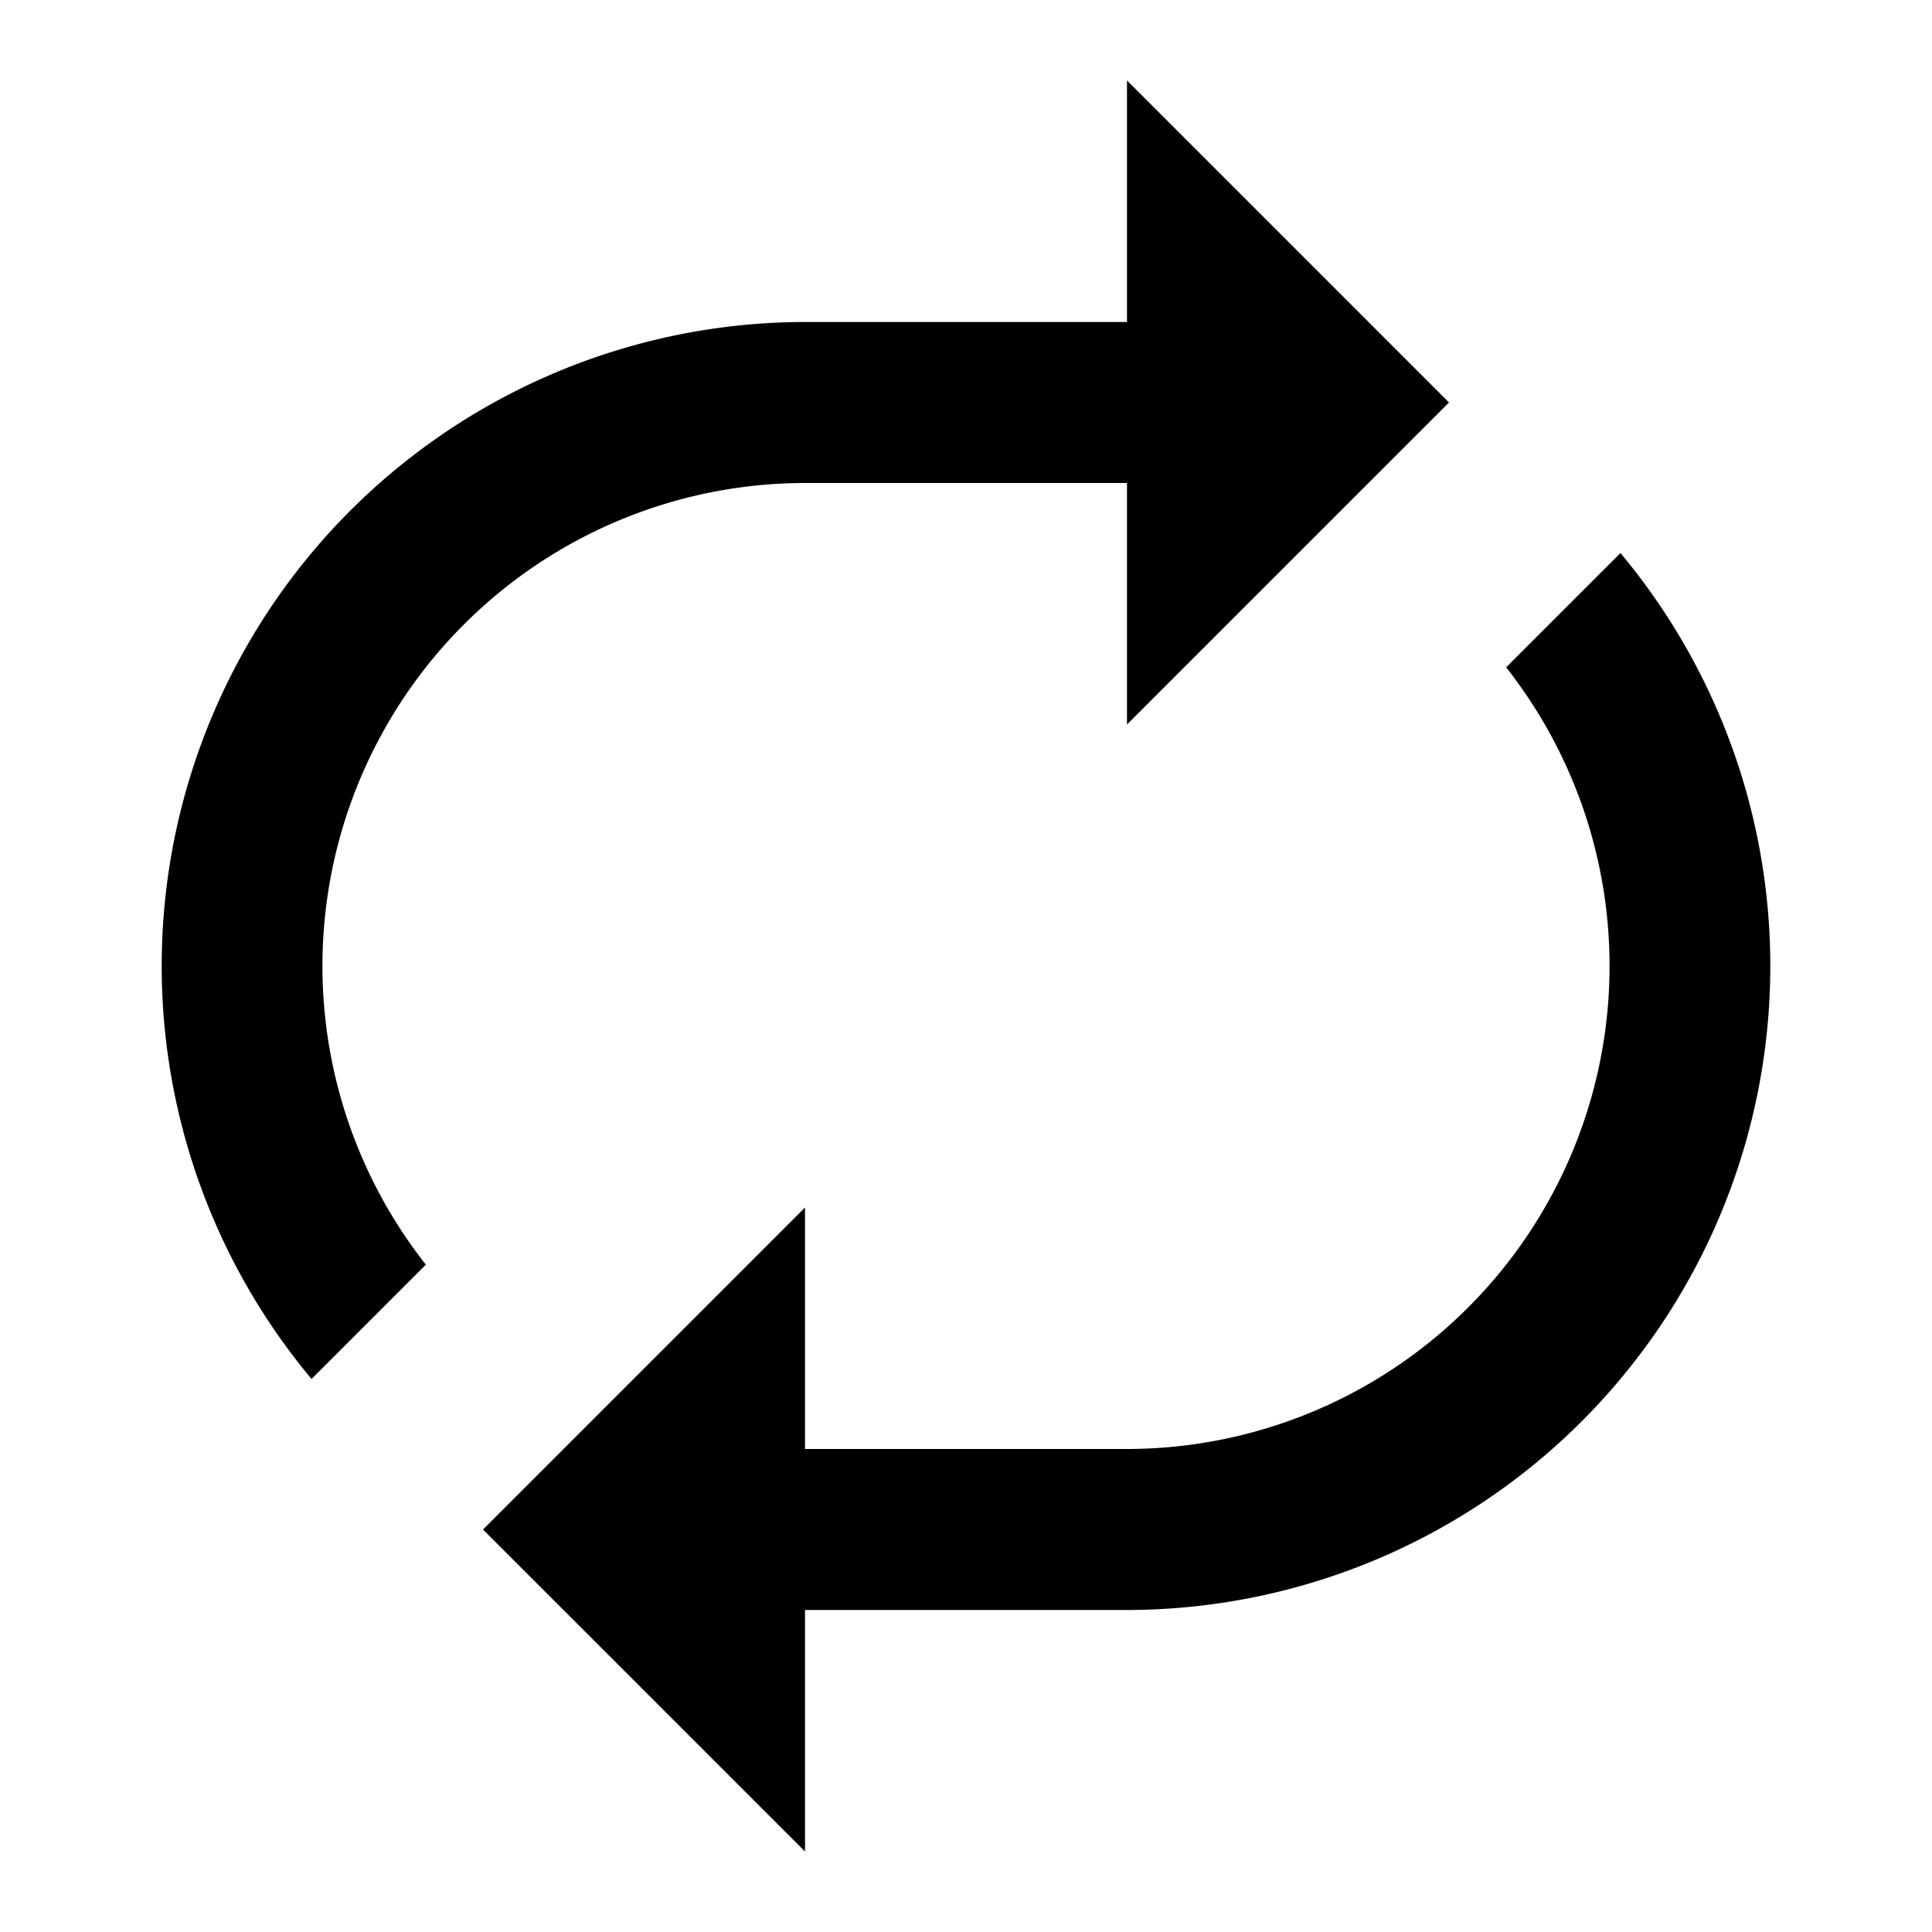 <svg id="Layer_1" data-name="Layer 1" xmlns="http://www.w3.org/2000/svg" viewBox="0 0 24 24"><title>iconoteka_repeat_b_a</title><path d="M10,6h4V9l4-4L14,1V4H10A8,8,0,0,0,3.87,17.13l1.42-1.42A6,6,0,0,1,10,6Zm10.13.87L18.71,8.29A6,6,0,0,1,14,18H10V15L6,19l4,4V20h4A8,8,0,0,0,20.13,6.87Z"/></svg>